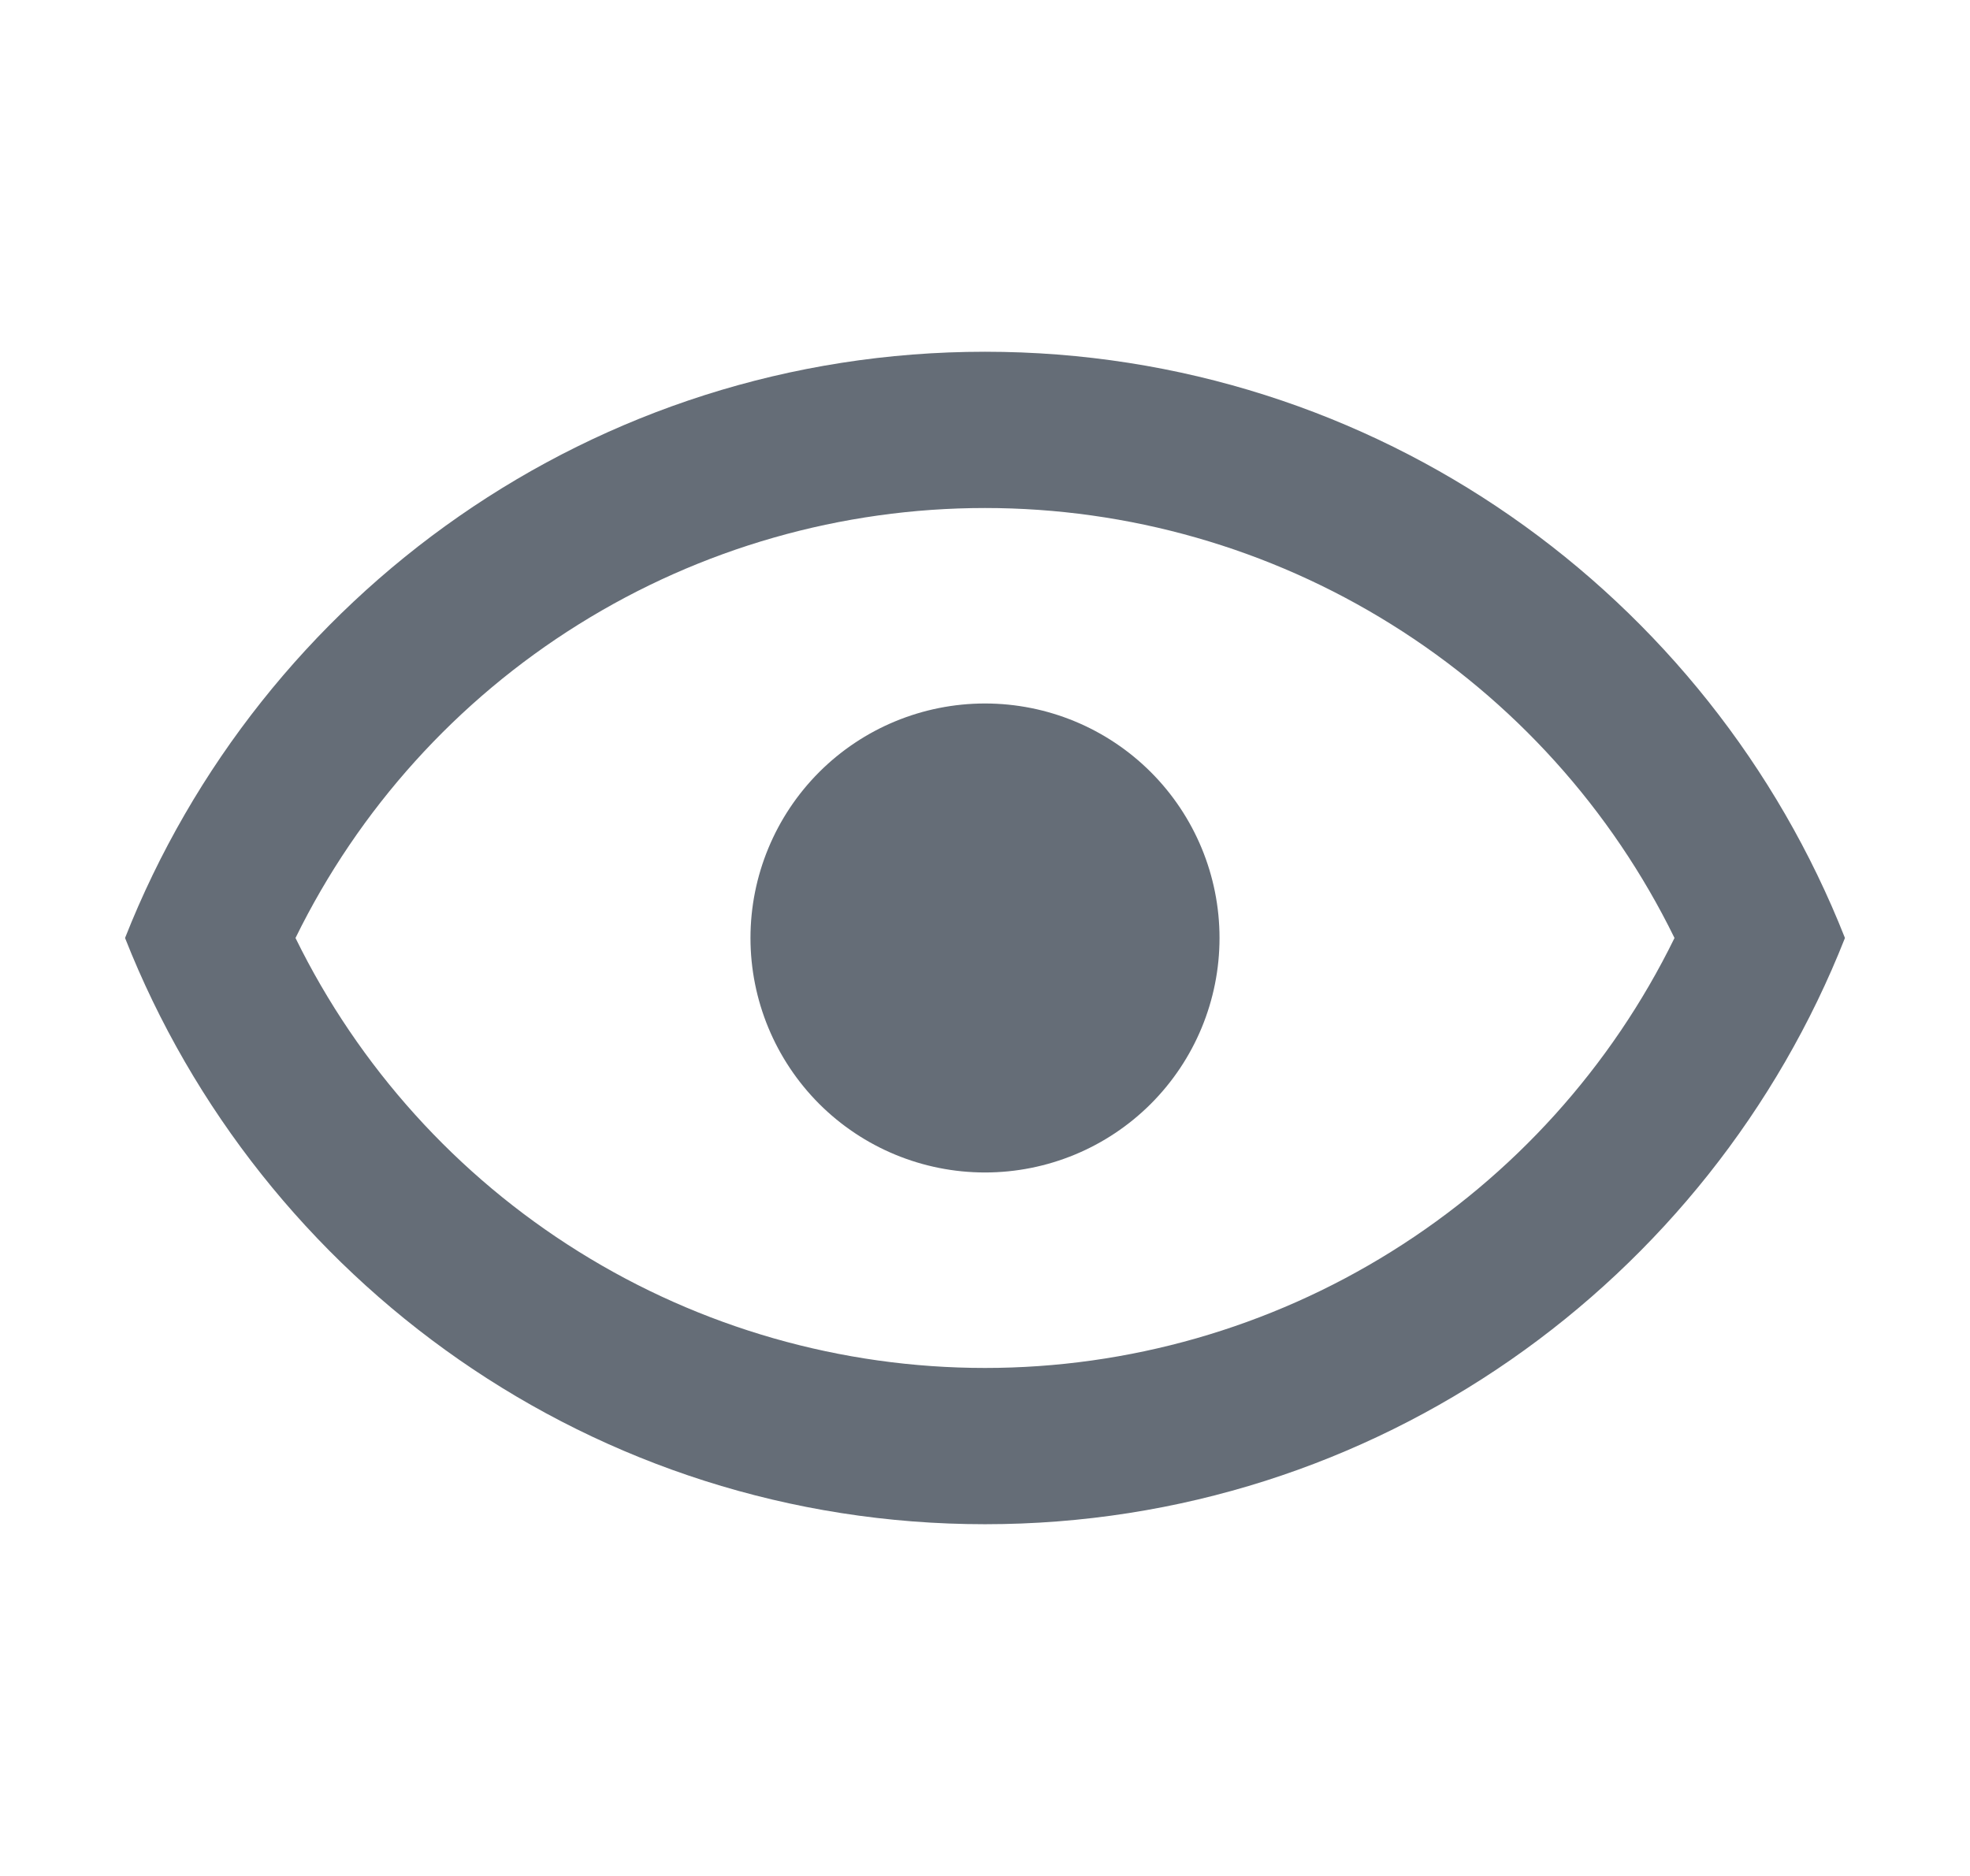 <svg width="21" height="20" viewBox="0 0 21 20" fill="none" xmlns="http://www.w3.org/2000/svg">
<path d="M10.5 7.5C11.163 7.5 11.799 7.763 12.268 8.232C12.737 8.701 13 9.337 13 10C13 10.663 12.737 11.299 12.268 11.768C11.799 12.237 11.163 12.5 10.5 12.5C9.837 12.5 9.201 12.237 8.732 11.768C8.264 11.299 8 10.663 8 10C8 9.337 8.264 8.701 8.732 8.232C9.201 7.763 9.837 7.5 10.5 7.5ZM10.5 3.75C14.667 3.75 18.225 6.342 19.667 10C18.225 13.658 14.667 16.25 10.5 16.25C6.333 16.25 2.775 13.658 1.333 10C2.775 6.342 6.333 3.75 10.5 3.75ZM3.15 10C3.824 11.375 4.87 12.534 6.169 13.344C7.468 14.155 8.969 14.584 10.5 14.584C12.031 14.584 13.532 14.155 14.831 13.344C16.131 12.534 17.177 11.375 17.85 10C17.177 8.625 16.131 7.466 14.831 6.656C13.532 5.845 12.031 5.416 10.5 5.416C8.969 5.416 7.468 5.845 6.169 6.656C4.87 7.466 3.824 8.625 3.15 10Z" fill="#656D77"/>
</svg>
